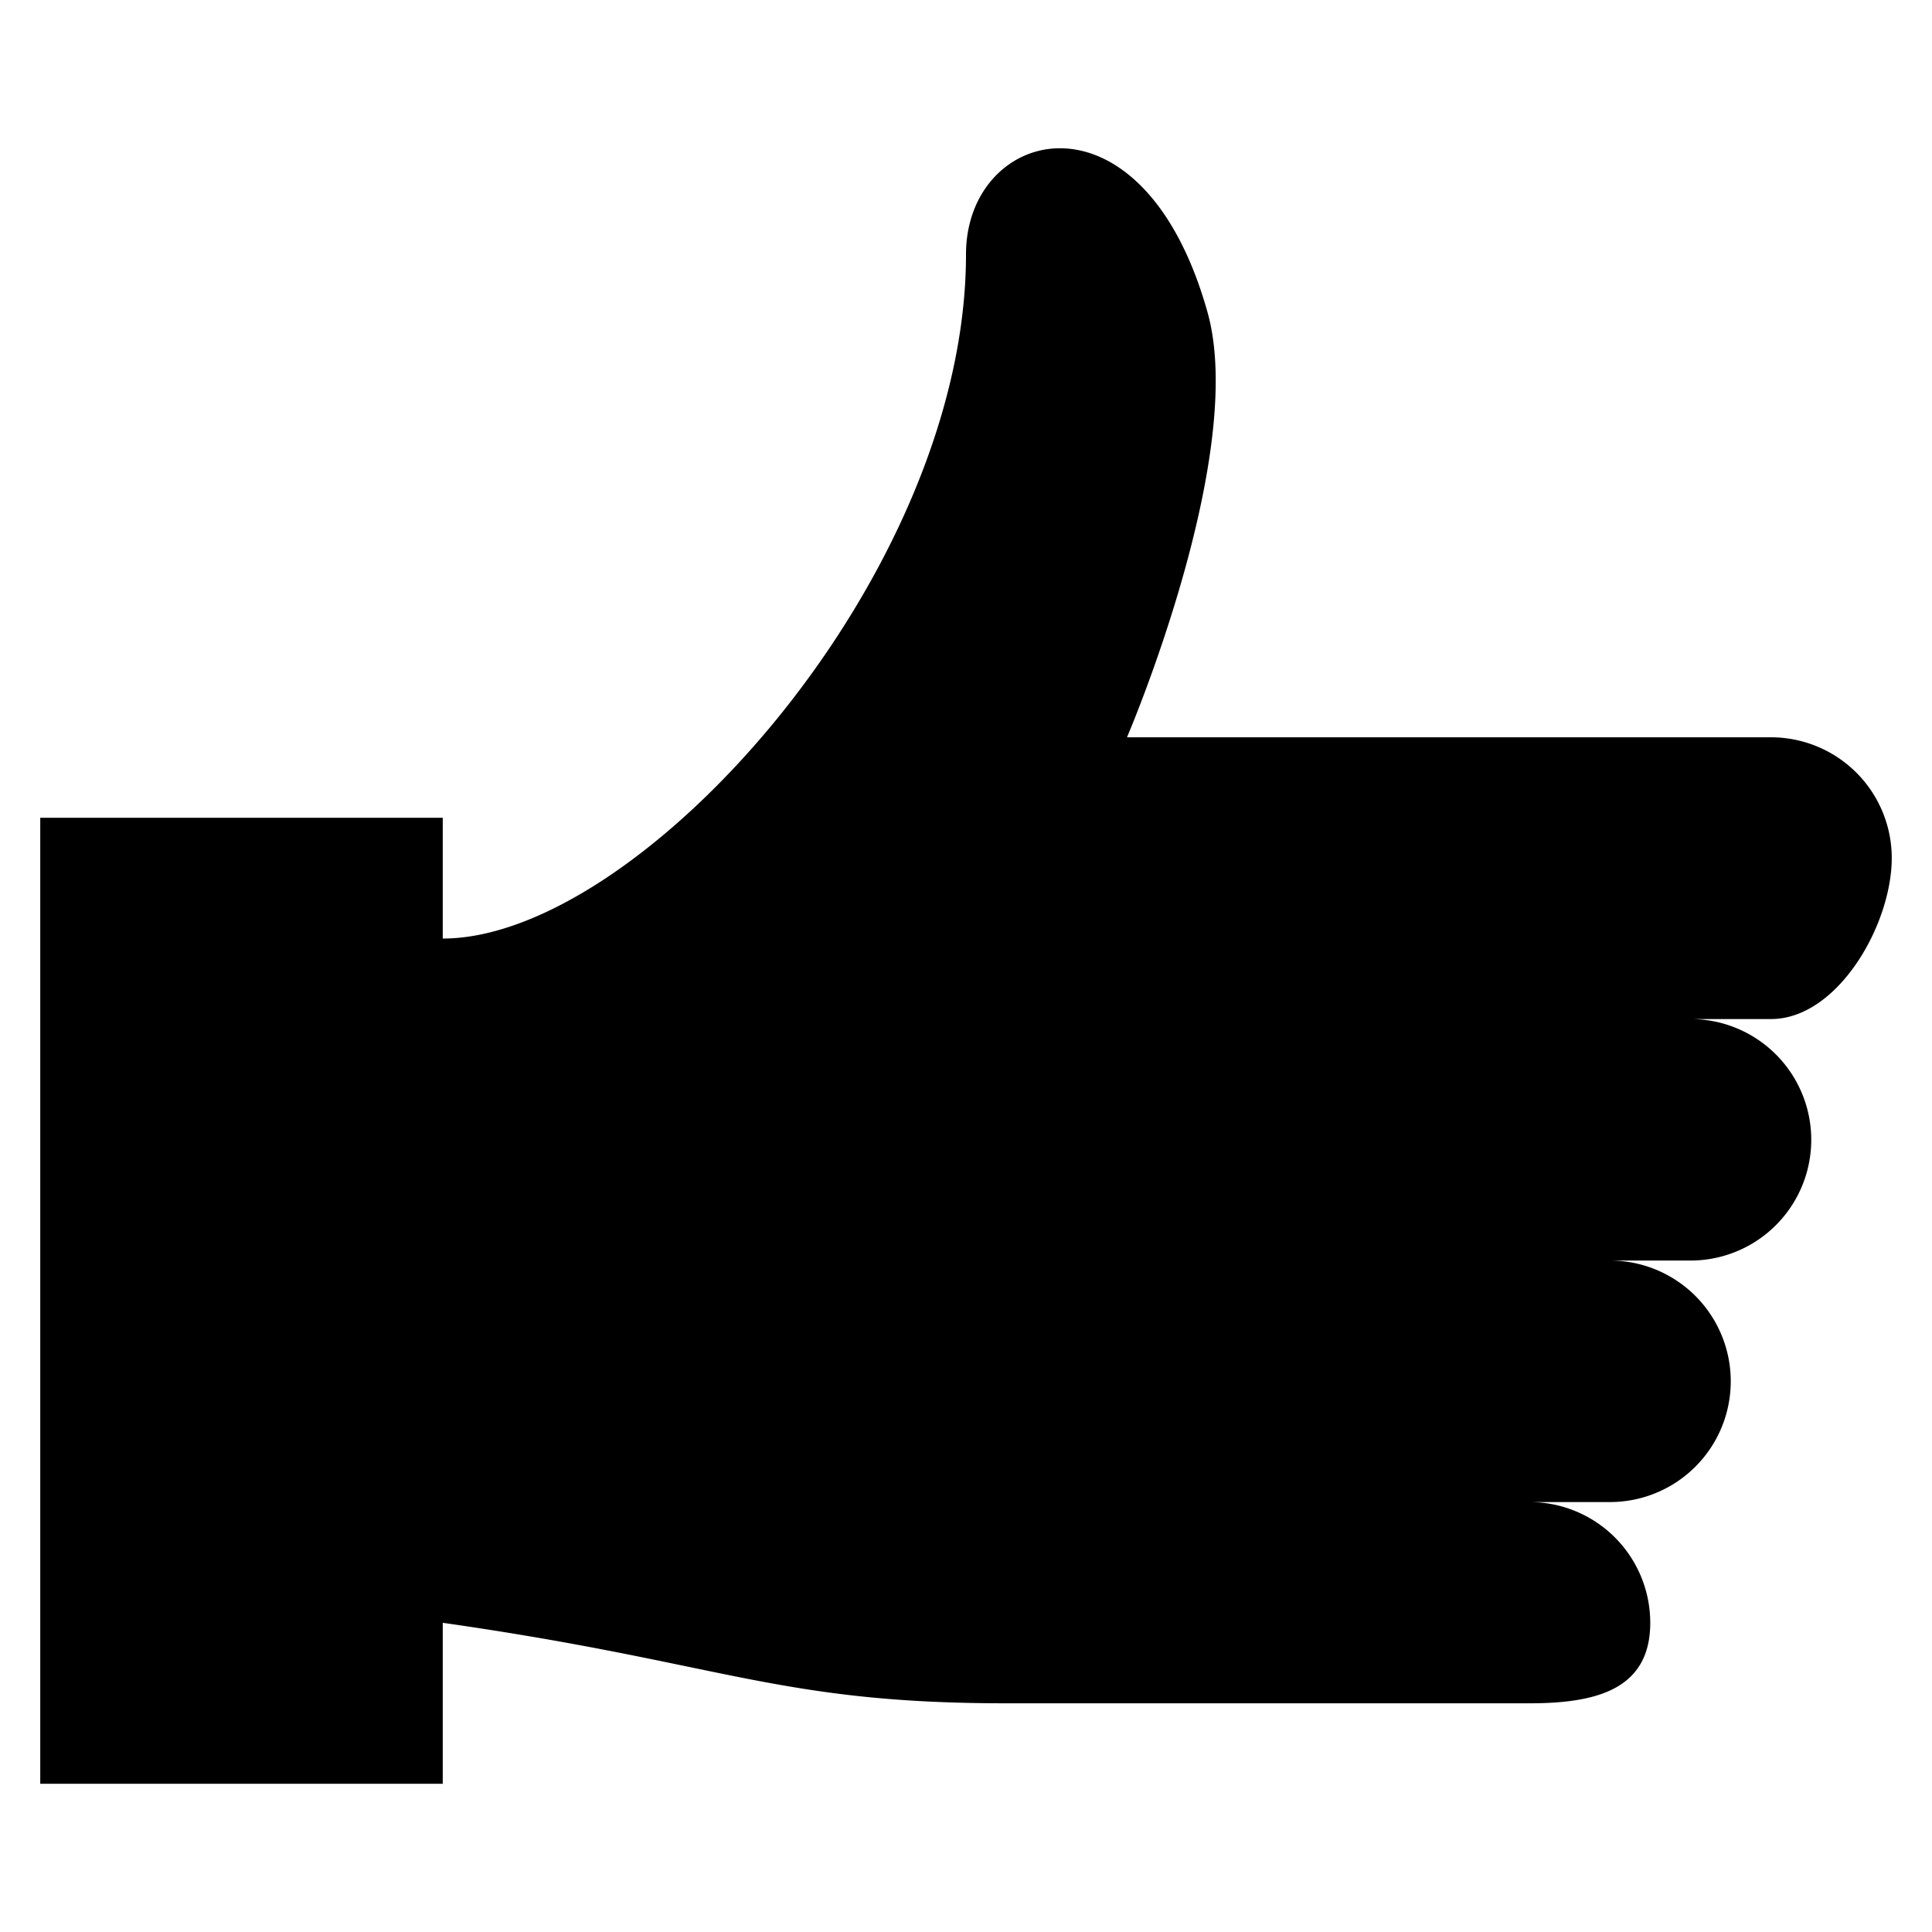 <svg xmlns="http://www.w3.org/2000/svg" viewBox="0 0 24 24">
            <g stroke-linecap="round" stroke-linejoin="round">
                <path
                    class="a"
                    d="M20 15.659h0a1.5 1.5 0 1 1 0 3h-1a1.5 1.5 0 0 1 1.5 1.5c0 .829-.672 1-1.5 1h-6.5c-2.851 0-3.5-.5-7-1v-8.5c2.45 0 6.5-4.5 6.5-8.5 0-1.581 2.189-2.17 3 .719.5 1.781-1 5.281-1 5.281h8a1.5 1.5 0 0 1 1.5 1.5c0 .829-.672 2-1.5 2h-1a1.5 1.5 0 0 1 0 3h-1M.5 10.159h5v12h-5zM3.25 19.659h0"
                />
                <path class="a" d="M3.25 19.659a.25.25 0 1 0 .25.25.25.25 0 0 0-.25-.25" />
            </g>
        </svg>